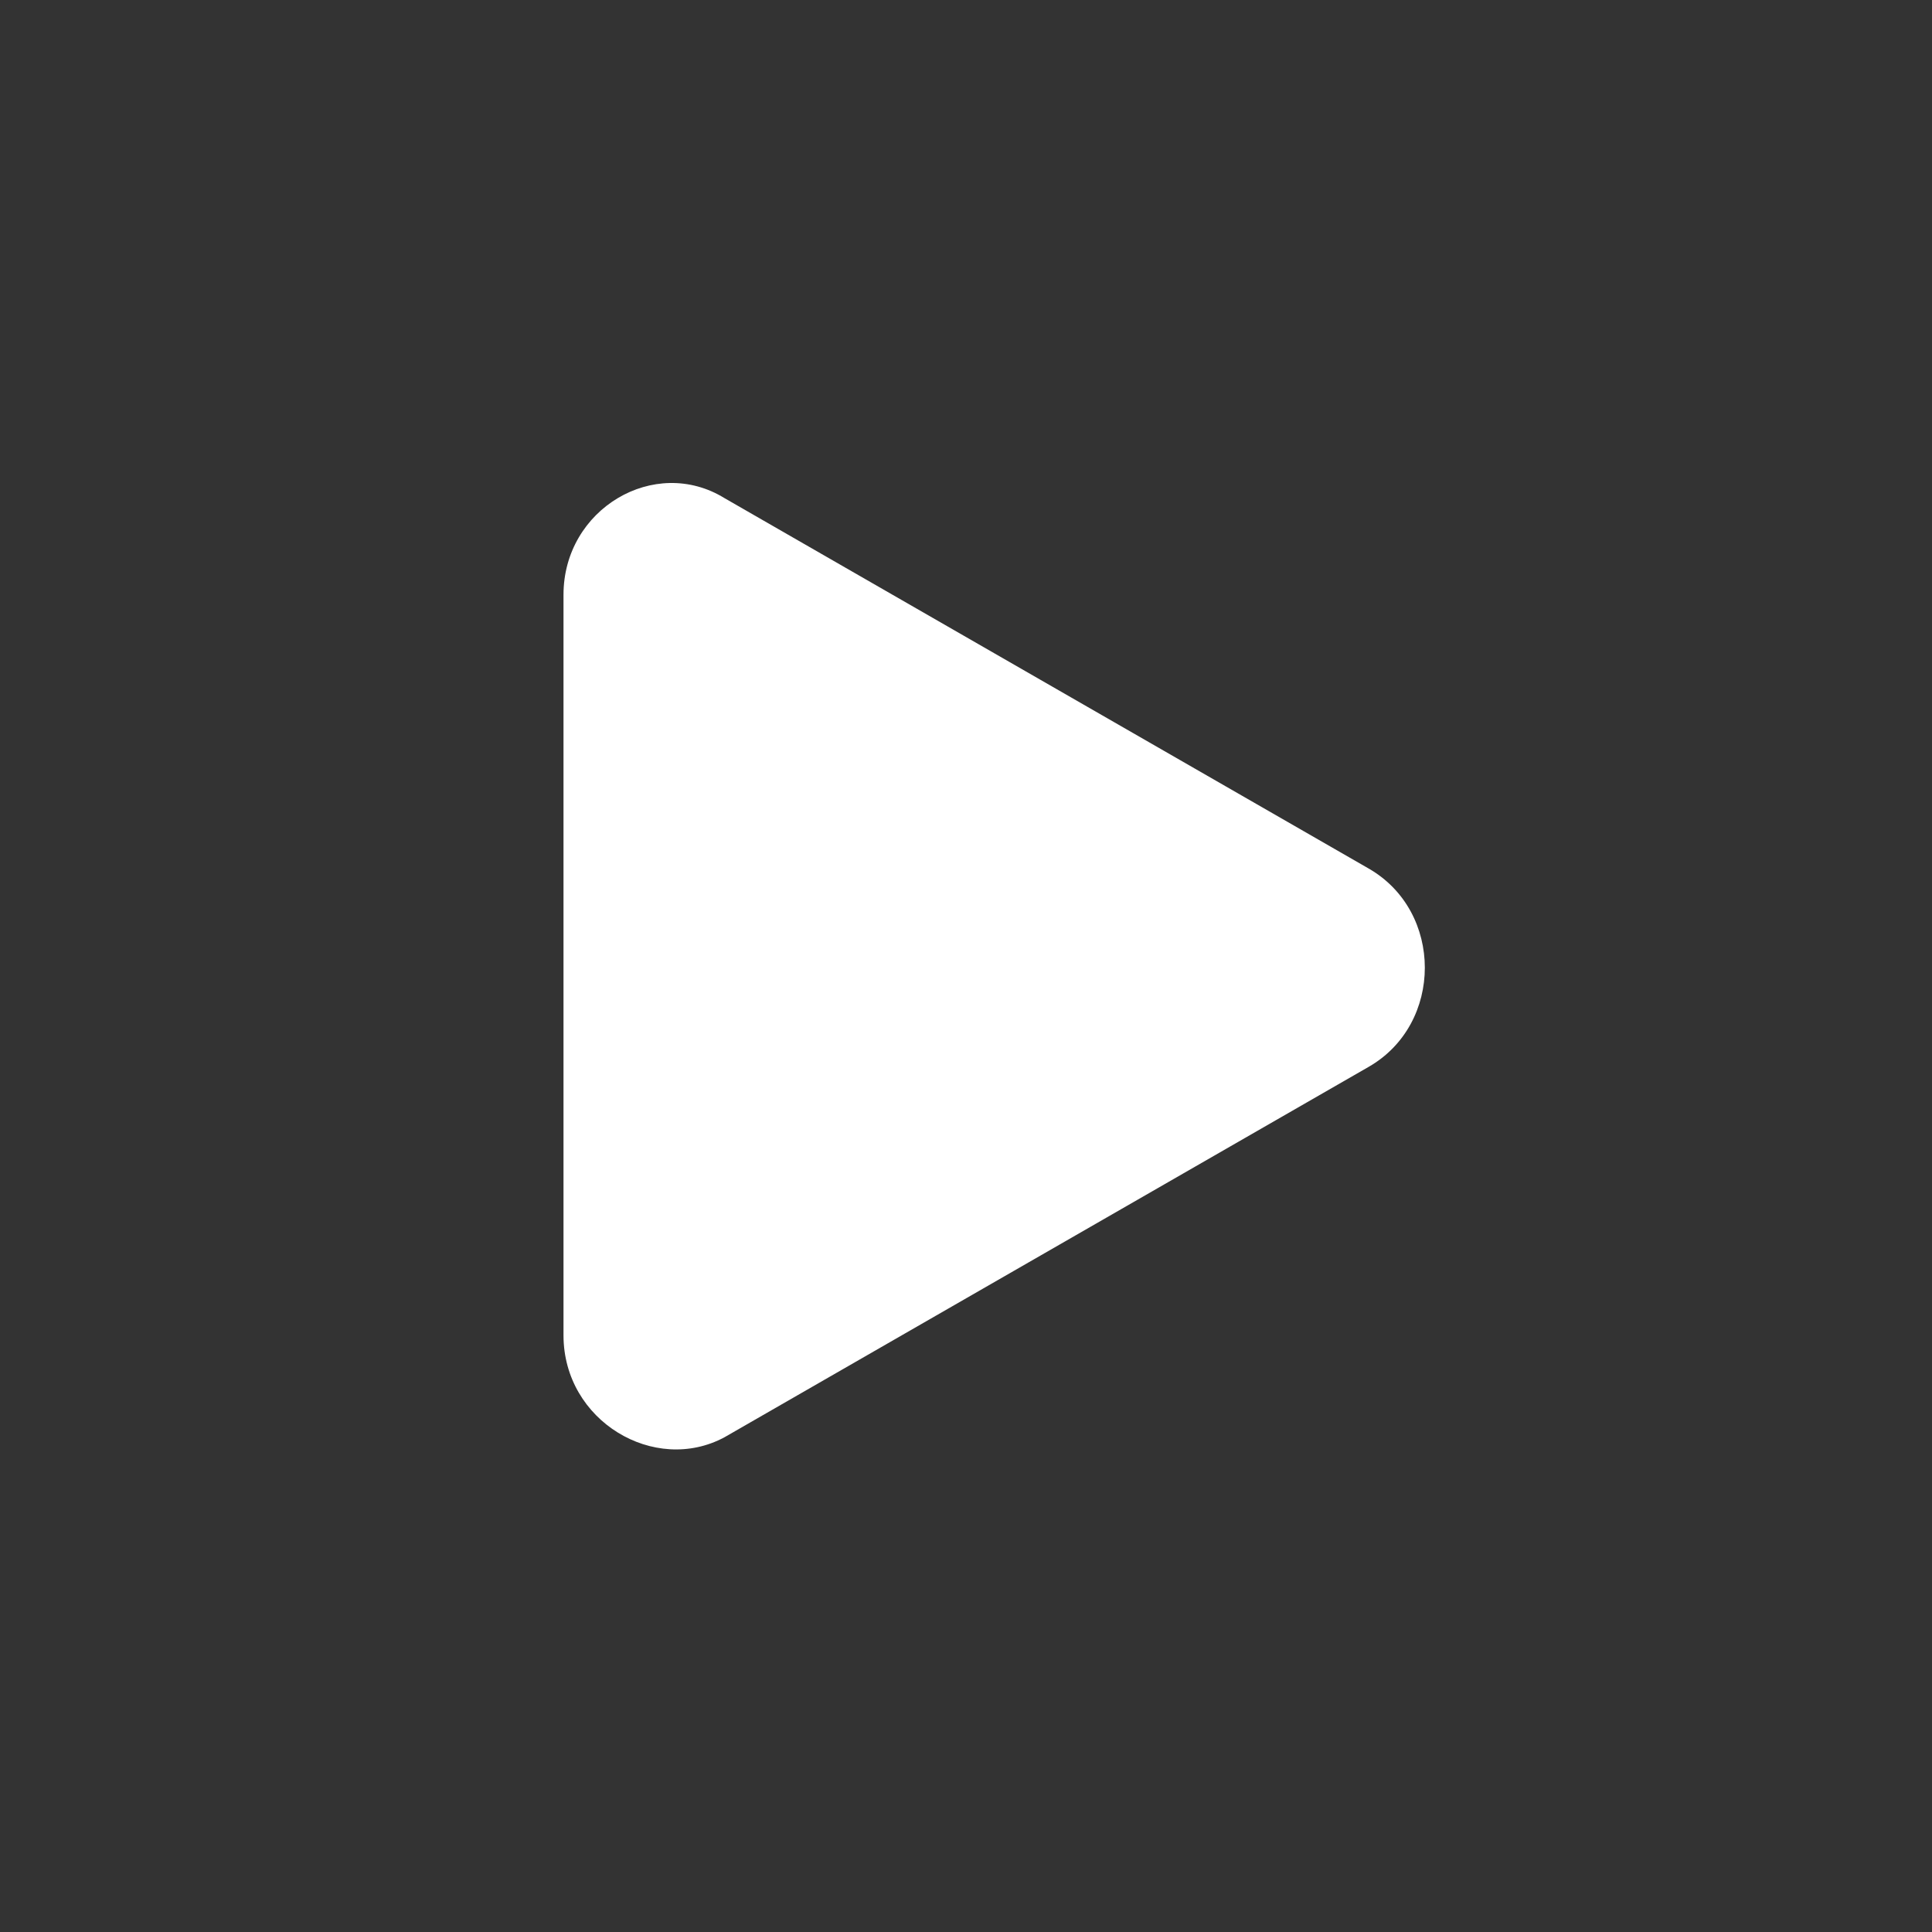 <svg width="24" height="24" viewBox="0 0 24 24" fill="none" xmlns="http://www.w3.org/2000/svg">
<rect x="0" y="0" width="24" height="24" fill="#333333" stroke="none"/>
<path d="M7 16.588V7.388C7 6.321 8.133 5.654 9 6.188L17 10.788C17.933 11.321 17.933 12.721 17 13.254L9 17.854C8.133 18.321 7 17.654 7 16.588Z" fill="white"/>
</svg>
